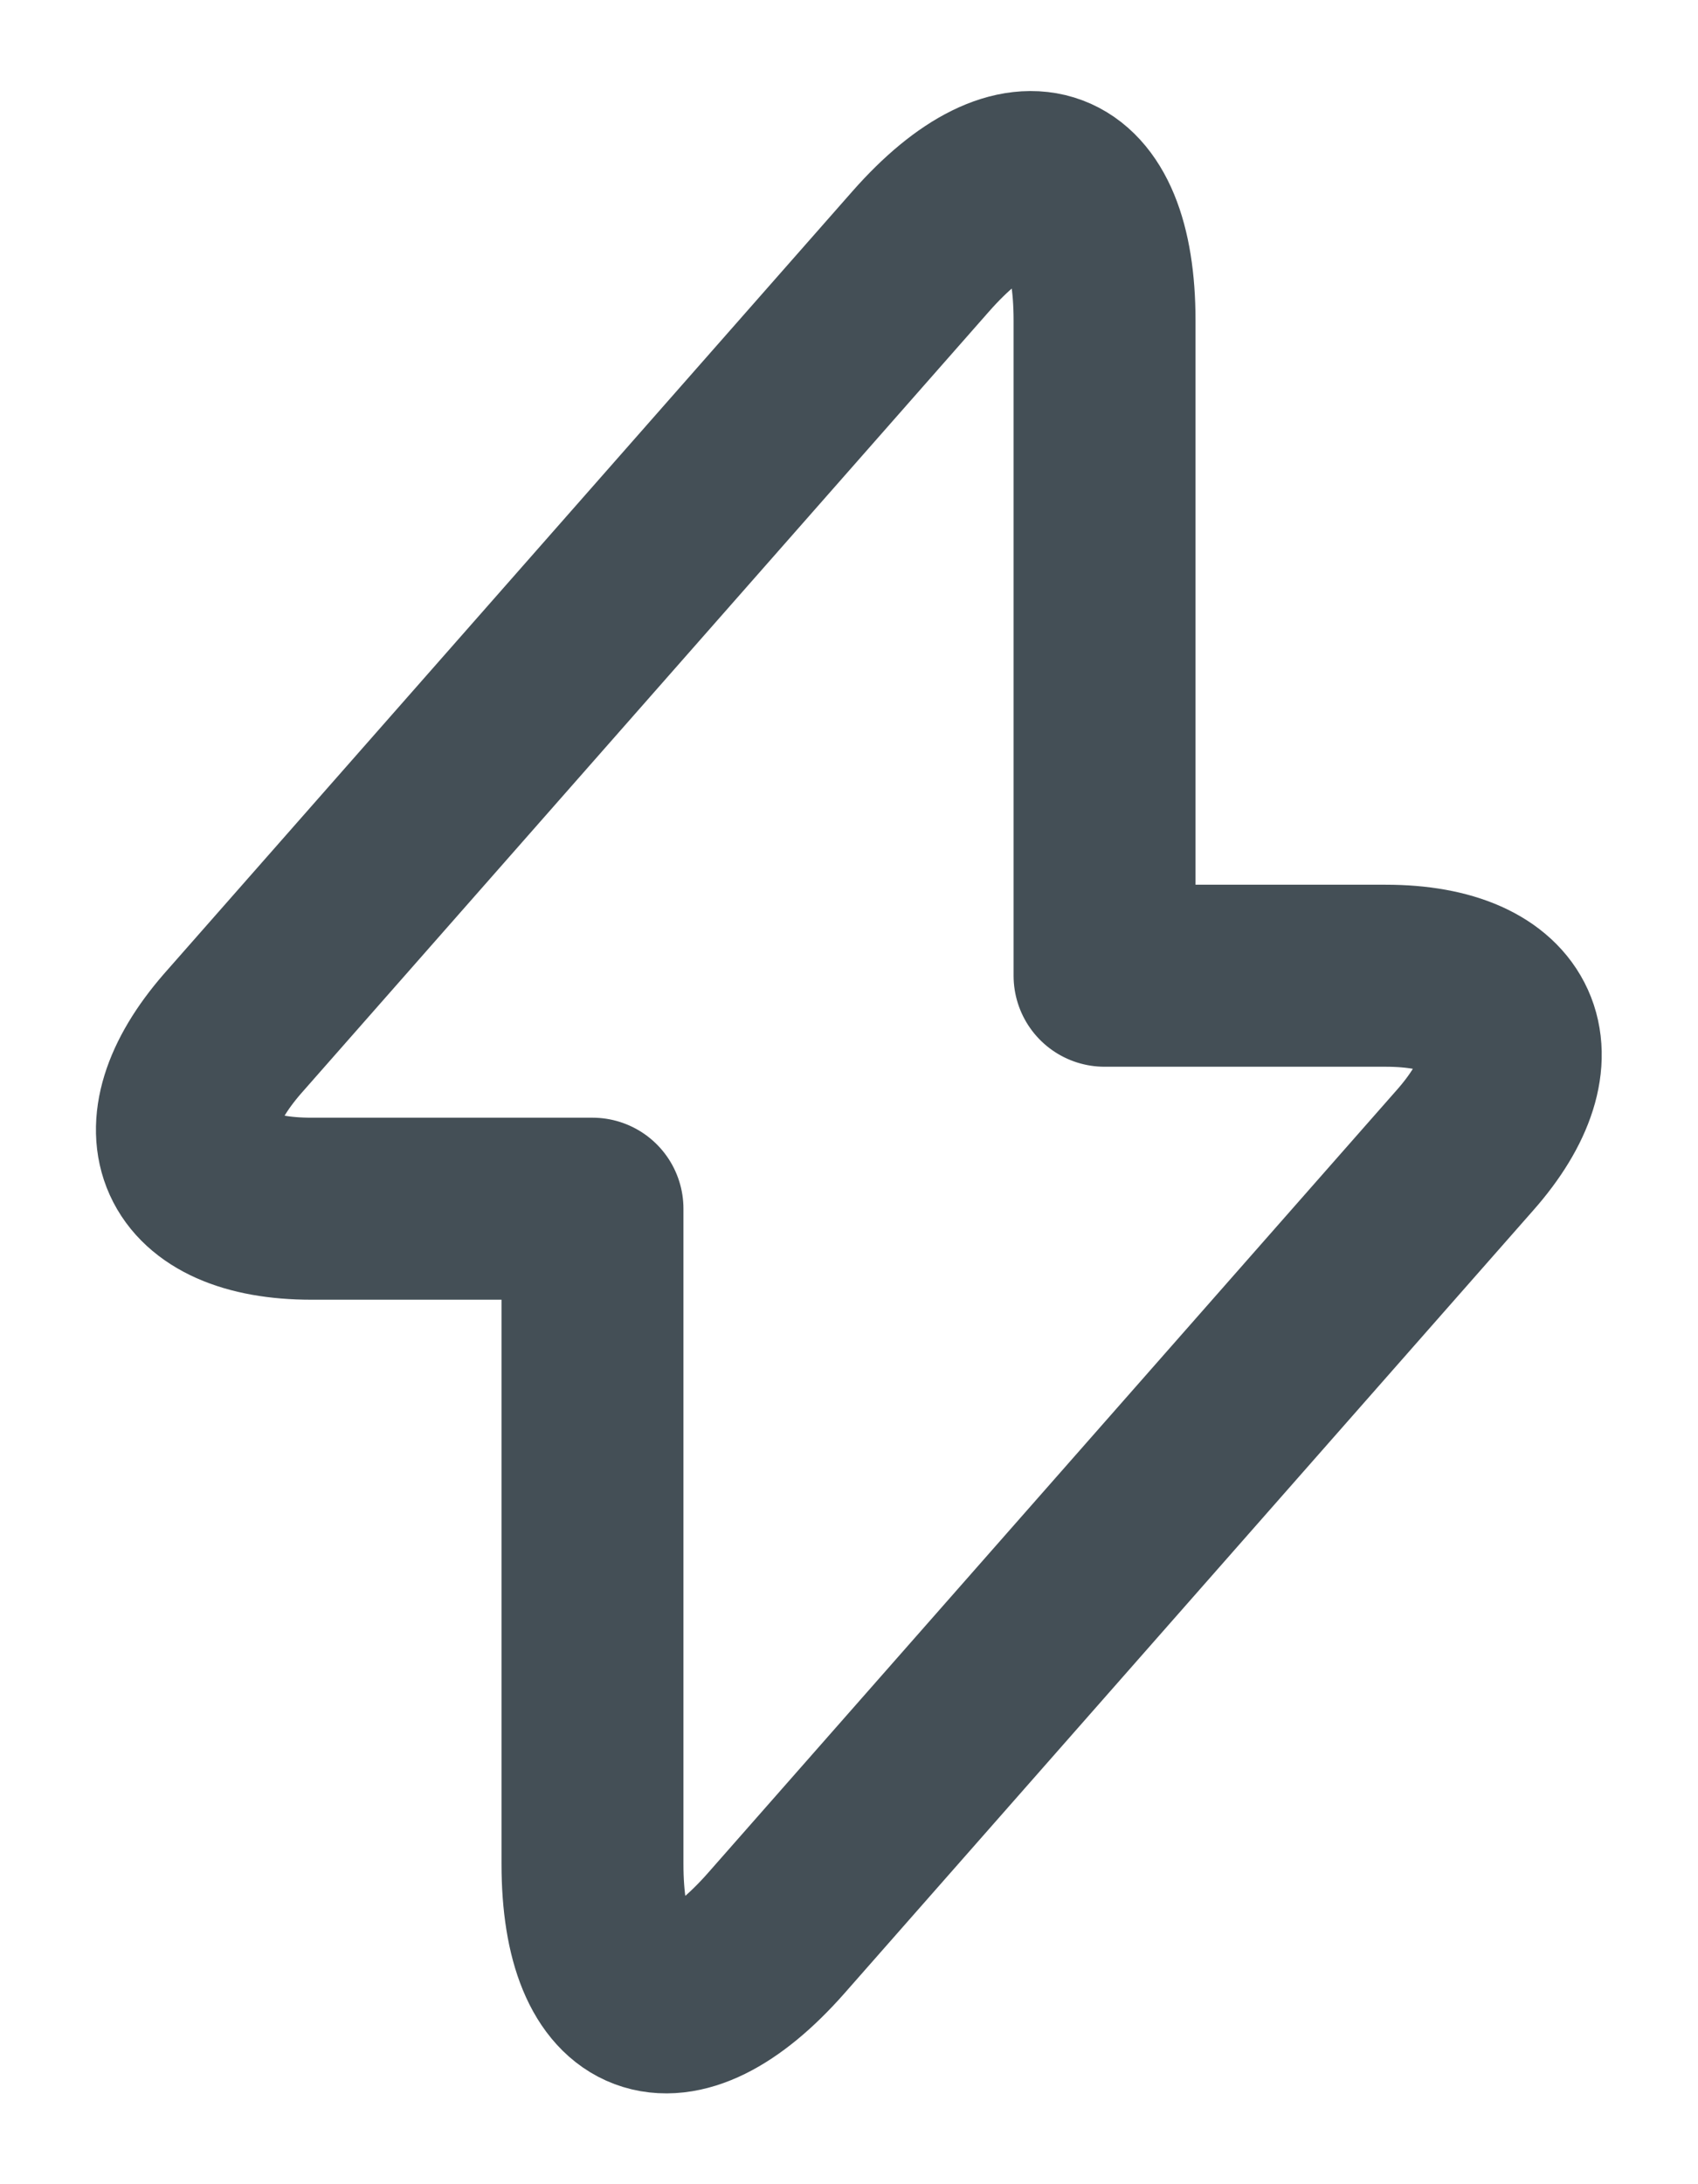 <svg width="14" height="18" viewBox="0 0 14 18" fill="none" xmlns="http://www.w3.org/2000/svg">
<path d="M2.567 9.961H4.885V15.361C4.885 16.621 5.567 16.876 6.4 15.931L12.077 9.481C12.775 8.693 12.482 8.041 11.425 8.041H9.107V2.641C9.107 1.381 8.425 1.126 7.592 2.071L1.915 8.521C1.225 9.316 1.517 9.961 2.567 9.961Z" stroke="#444F56" stroke-width="1.5" stroke-miterlimit="10" stroke-linecap="round" stroke-linejoin="round"/>
</svg>
